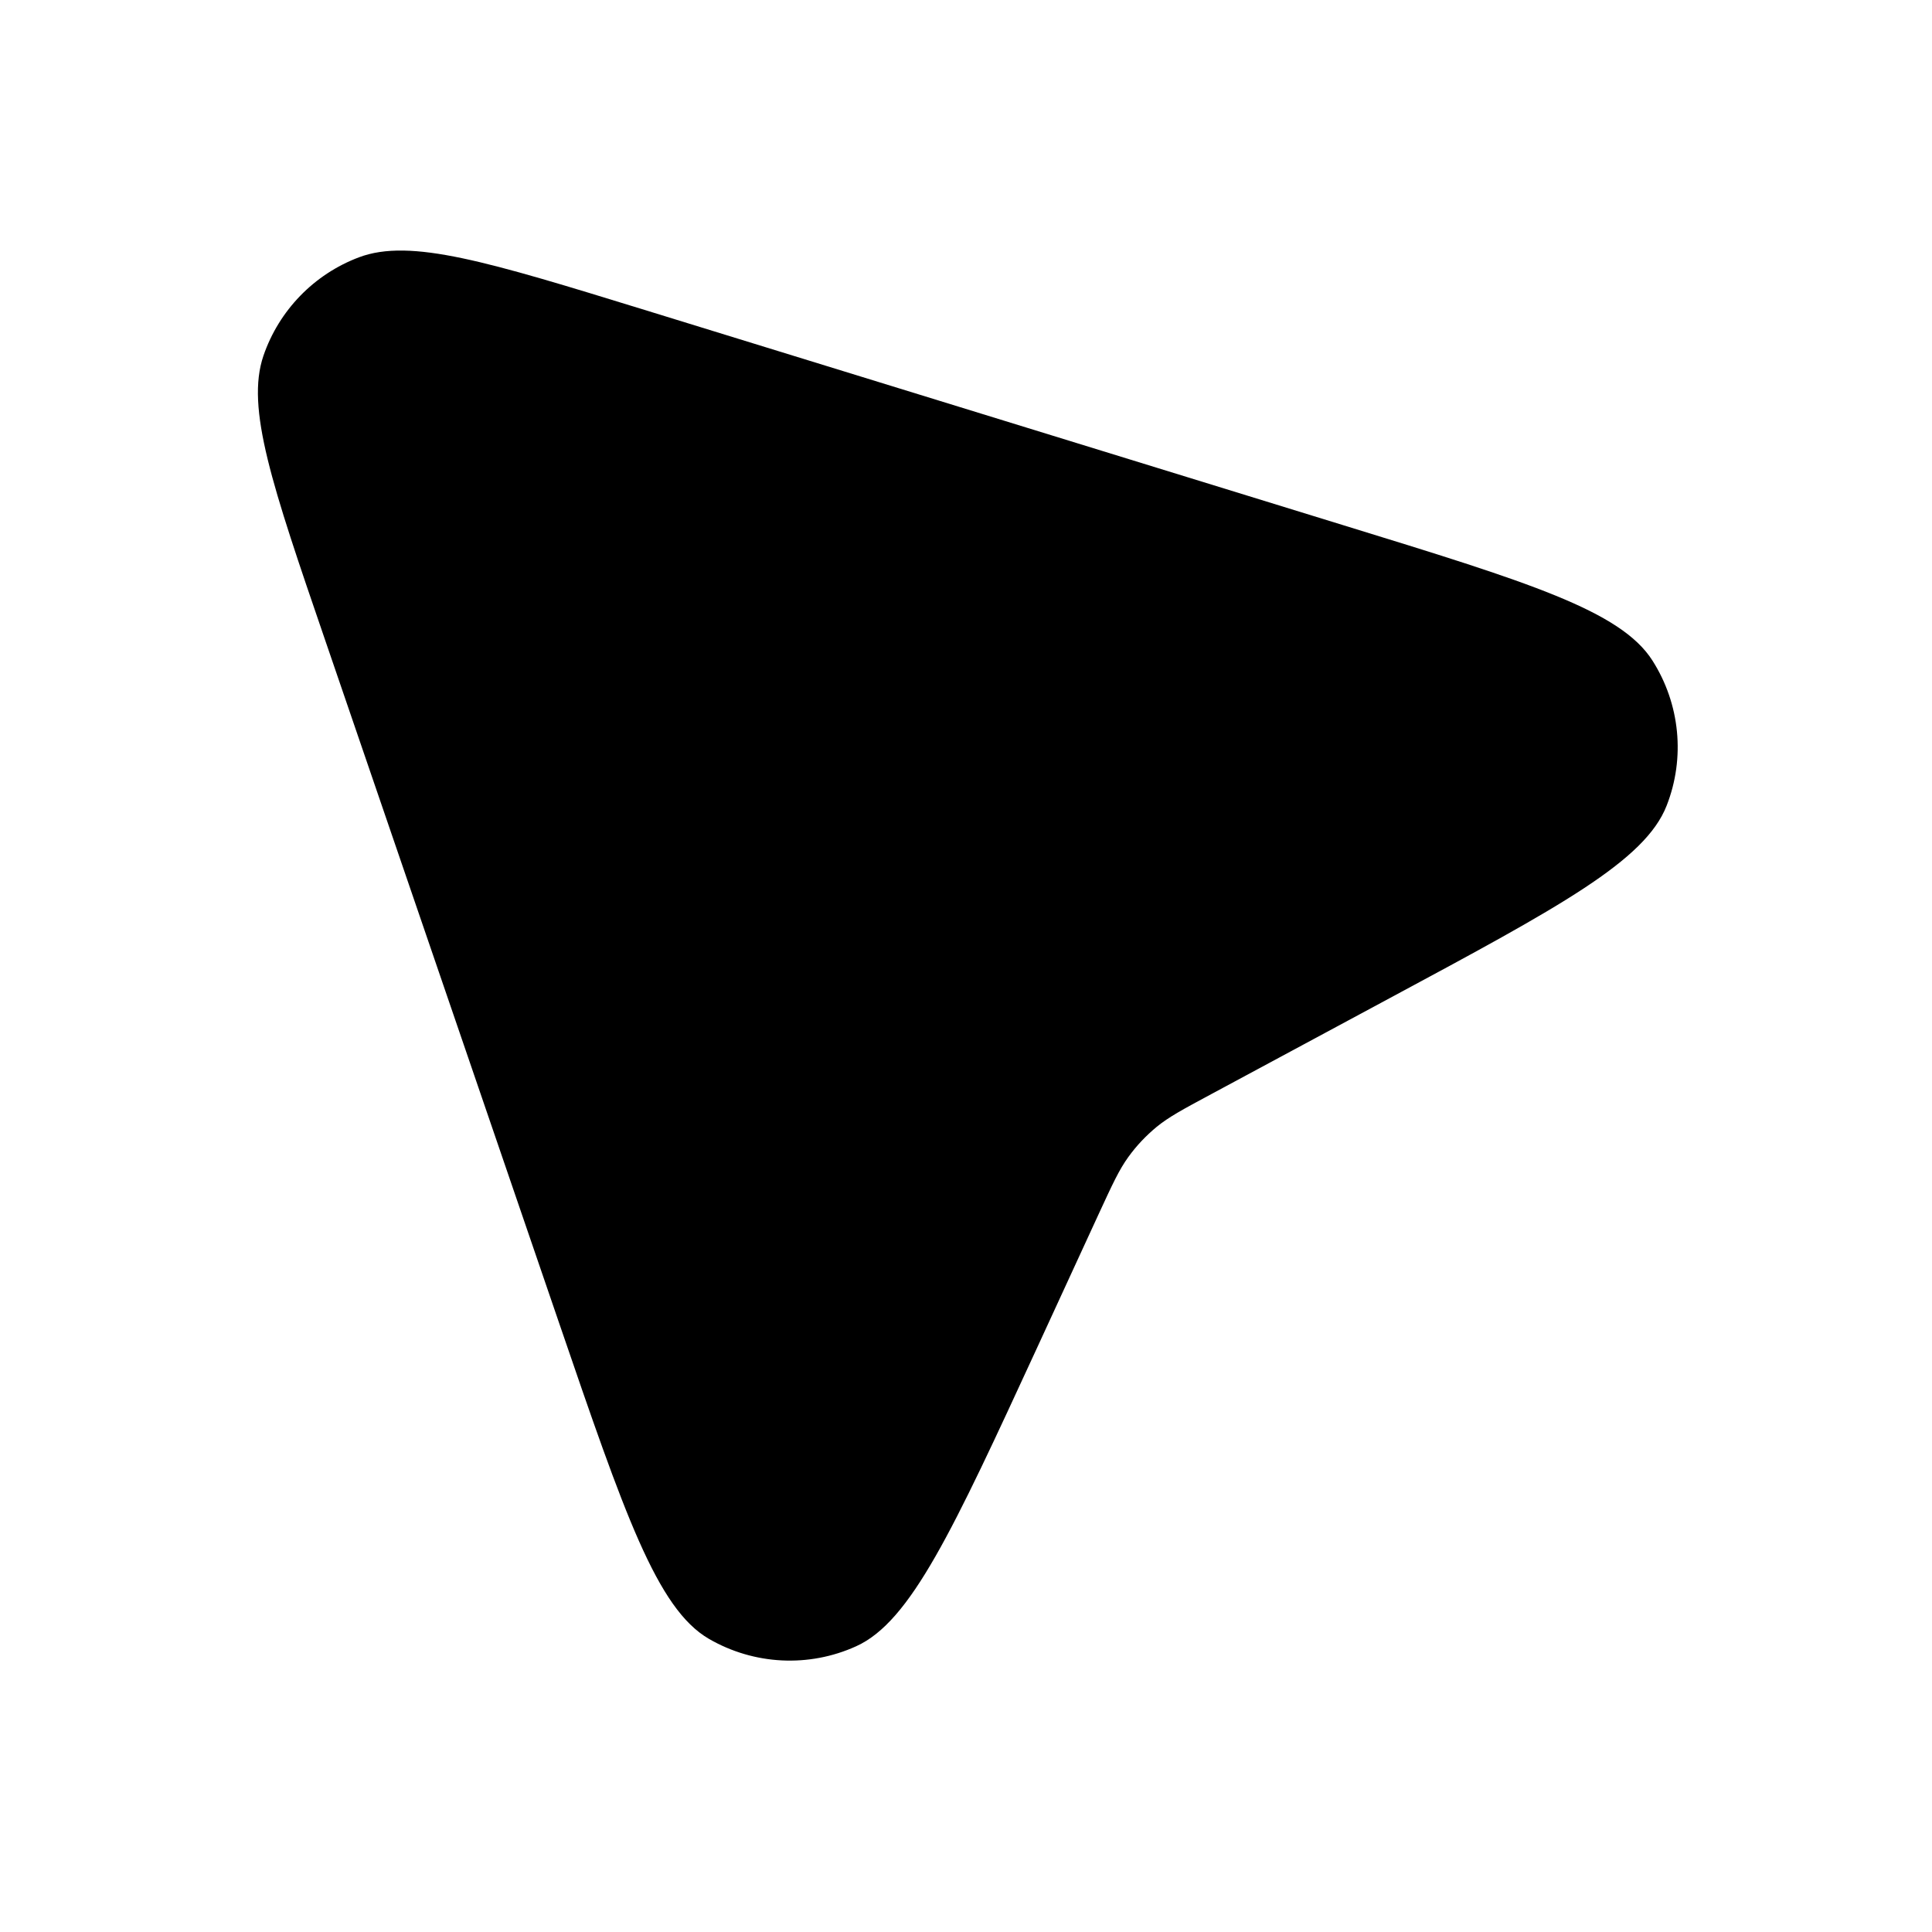 <svg width="20" height="20" viewBox="0 0 20 20" fill="none" xmlns="http://www.w3.org/2000/svg">
<path d="M14.384 10.334C16.148 9.386 17.03 8.911 17.253 8.34C17.447 7.845 17.392 7.287 17.106 6.838C16.777 6.321 15.82 6.026 13.906 5.437L6.672 3.208C5.057 2.711 4.249 2.462 3.715 2.664C3.251 2.839 2.888 3.213 2.727 3.683C2.543 4.223 2.816 5.023 3.364 6.621L5.79 13.702C6.464 15.669 6.8 16.652 7.338 16.965C7.804 17.235 8.372 17.265 8.863 17.042C9.429 16.786 9.864 15.842 10.735 13.954L11.377 12.56C11.516 12.259 11.585 12.109 11.68 11.978C11.764 11.861 11.863 11.757 11.974 11.665C12.099 11.563 12.245 11.484 12.536 11.328L14.384 10.334Z" fill="black"/>
</svg>
